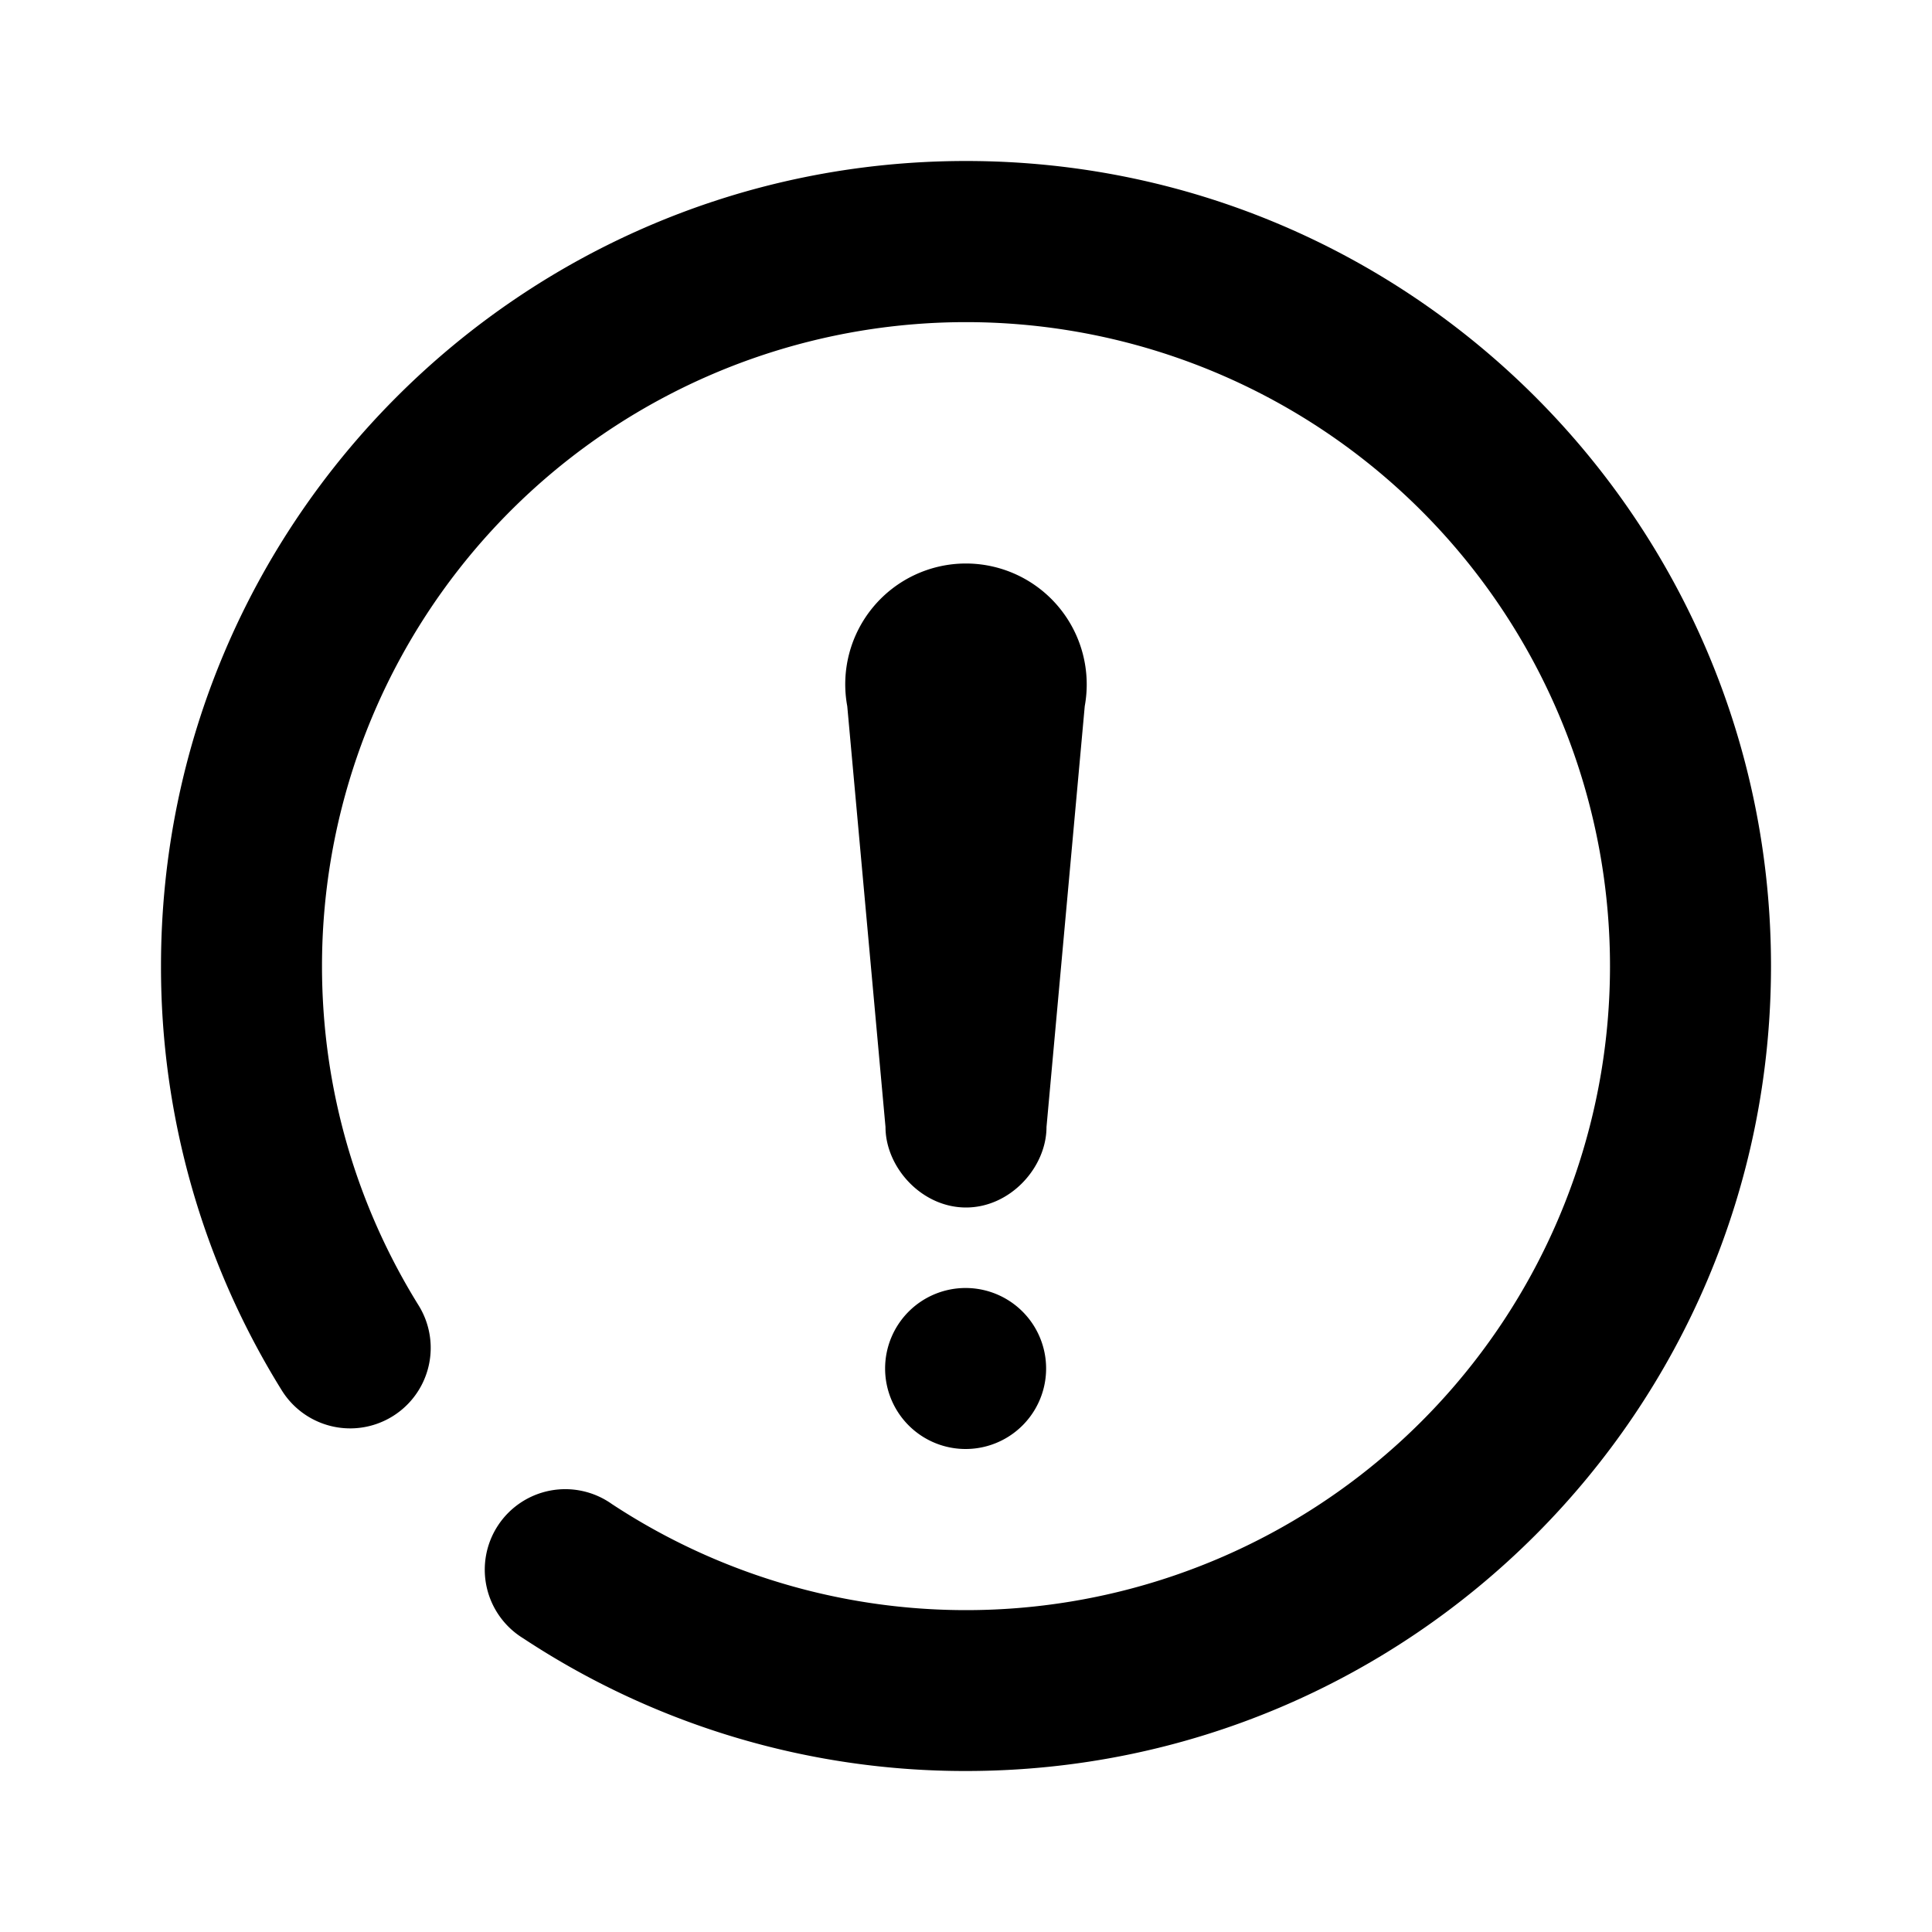 <svg t="1668948171137" class="icon" viewBox="0 0 1024 1024" version="1.1" xmlns="http://www.w3.org/2000/svg" p-id="5714" width="32" height="32"><path d="M170.667 512c0 66.091 18.773 127.659 51.2 179.883a42.667 42.667 0 0 1-72.533 45.013A424.875 424.875 0 0 1 85.333 512C85.333 276.352 276.352 85.333 512 85.333s426.667 191.019 426.667 426.667-191.019 426.667-426.667 426.667a424.875 424.875 0 0 1-234.667-70.315 42.667 42.667 0 1 1 46.933-71.211A341.333 341.333 0 1 0 170.667 512z m341.333 170.667a42.667 42.667 0 1 0 0 85.333 42.667 42.667 0 0 0 0-85.333z m0-384a64 64 0 0 0-62.933 75.648L469.333 597.333c0 21.333 19.115 42.667 42.667 42.667s42.667-21.333 42.667-42.667l20.267-223.019A64.085 64.085 0 0 0 512 298.667z" p-id="5715"></path></svg>
